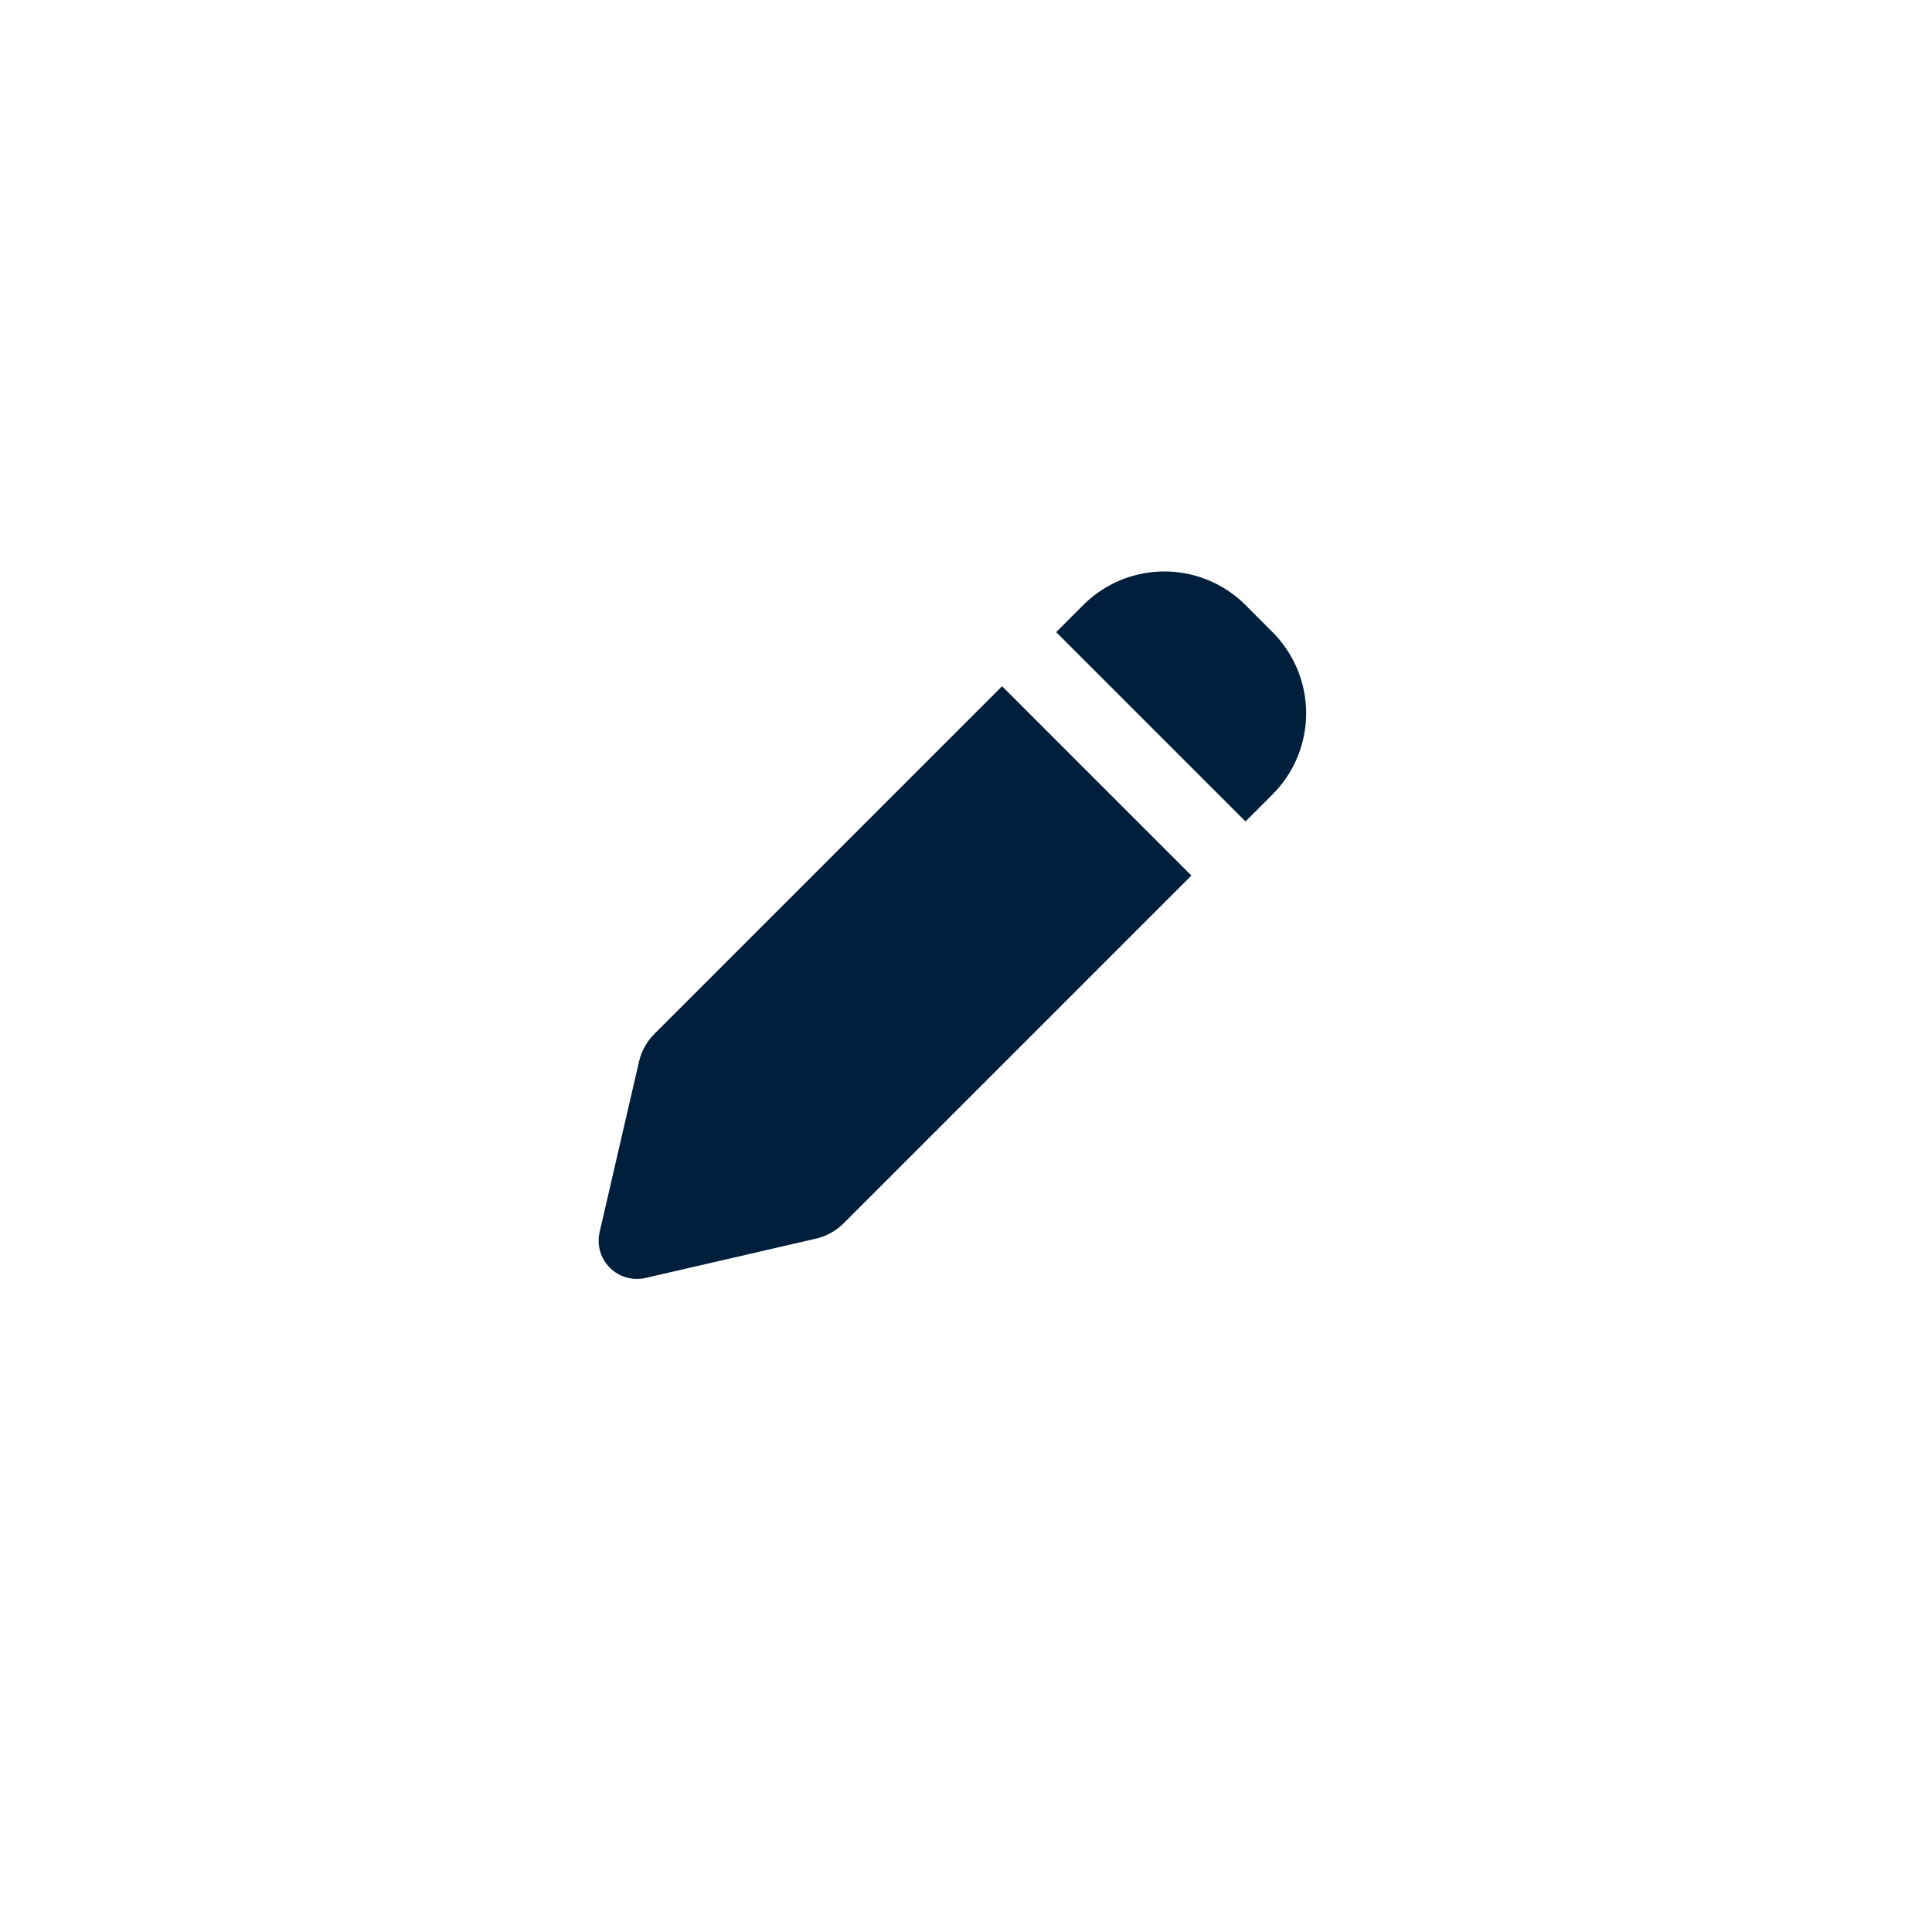 <svg width="71" height="71" viewBox="0 0 71 71" fill="none" xmlns="http://www.w3.org/2000/svg">
<g filter="url(#filter0_d_140_4567)">
<circle cx="31.5" cy="31.5" r="31.5" fill="white" fill-opacity="0.85"/>
<path fill-rule="evenodd" clip-rule="evenodd" d="M41.771 18.235C40.98 17.444 39.907 17 38.789 17C37.671 17 36.598 17.444 35.808 18.235L34.814 19.23L41.772 26.188L42.765 25.195C43.156 24.803 43.467 24.338 43.679 23.826C43.891 23.315 44 22.766 44 22.212C44 21.658 43.891 21.11 43.679 20.598C43.467 20.087 43.156 19.622 42.765 19.23L41.771 18.235ZM39.783 28.176L32.825 21.218L20.047 33.997C19.767 34.277 19.572 34.63 19.483 35.015L18.036 41.278C17.982 41.51 17.989 41.752 18.054 41.982C18.12 42.211 18.243 42.42 18.412 42.589C18.581 42.758 18.789 42.881 19.019 42.946C19.248 43.012 19.491 43.018 19.723 42.964L25.987 41.519C26.372 41.43 26.724 41.235 27.003 40.956L39.783 28.176Z" fill="#001F3D"/>
</g>
<defs>
<filter id="filter0_d_140_4567" x="0" y="0" width="71" height="71" filterUnits="userSpaceOnUse" color-interpolation-filters="sRGB">
<feFlood flood-opacity="0" result="BackgroundImageFix"/>
<feColorMatrix in="SourceAlpha" type="matrix" values="0 0 0 0 0 0 0 0 0 0 0 0 0 0 0 0 0 0 127 0" result="hardAlpha"/>
<feOffset dx="4" dy="4"/>
<feGaussianBlur stdDeviation="2"/>
<feComposite in2="hardAlpha" operator="out"/>
<feColorMatrix type="matrix" values="0 0 0 0 0 0 0 0 0 0 0 0 0 0 0 0 0 0 0.25 0"/>
<feBlend mode="normal" in2="BackgroundImageFix" result="effect1_dropShadow_140_4567"/>
<feBlend mode="normal" in="SourceGraphic" in2="effect1_dropShadow_140_4567" result="shape"/>
</filter>
</defs>
</svg>
